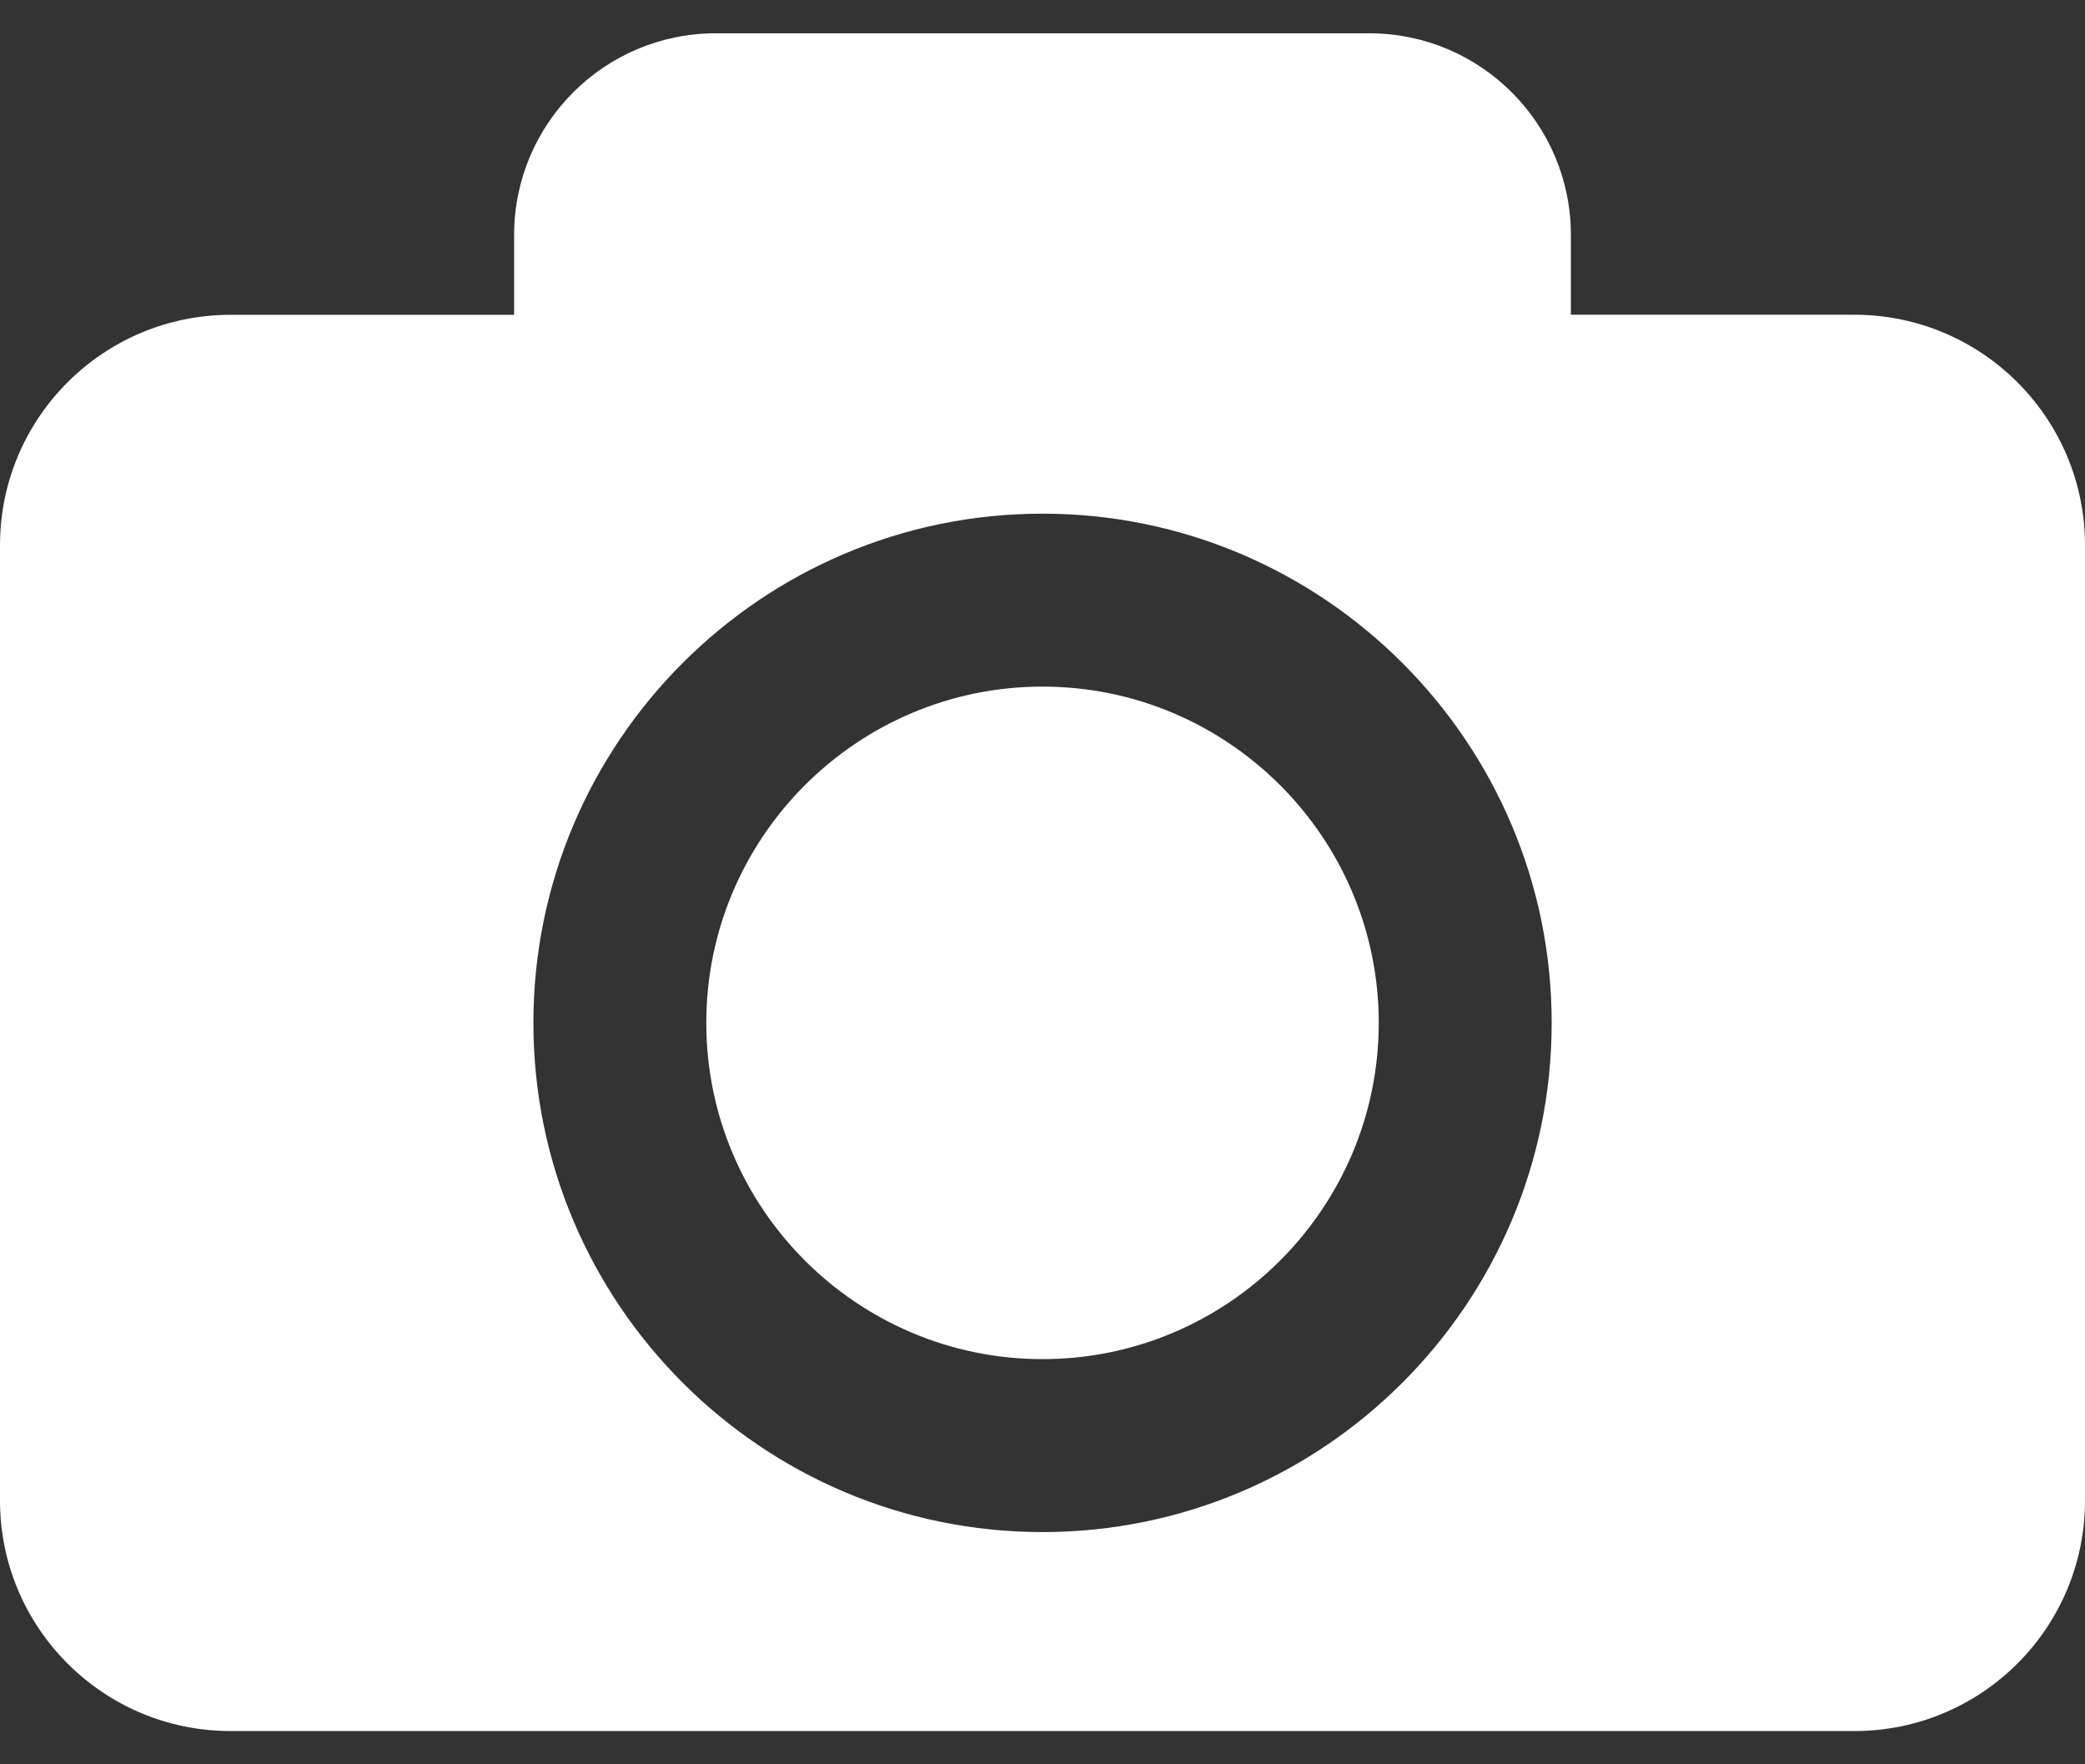 <svg width="52" height="44" viewBox="0 0 52 44" fill="none" xmlns="http://www.w3.org/2000/svg">
<rect x="0" y="0" width="52" height="44" fill="#333333" stroke="none"/>
<path d="M34.386 25.509C34.386 30.133 30.624 33.895 26 33.895C21.376 33.895 17.615 30.133 17.615 25.509C17.615 20.885 21.376 17.123 26 17.123C30.624 17.123 34.386 20.886 34.386 25.509ZM52 13.601V37.42C52 40.596 49.425 43.17 46.25 43.17H5.75C2.575 43.17 0 40.596 0 37.42V13.601C0 10.425 2.575 7.851 5.75 7.851H12.822V5.861C12.822 3.083 15.074 0.83 17.854 0.83H34.146C36.926 0.83 39.178 3.083 39.178 5.861V7.849H46.25C49.425 7.851 52 10.425 52 13.601ZM38.699 25.509C38.699 18.507 33.002 12.81 26 12.81C18.999 12.81 13.303 18.507 13.303 25.509C13.303 32.511 18.999 38.208 26 38.208C33.002 38.208 38.699 32.511 38.699 25.509Z" fill="white"/>
</svg>
